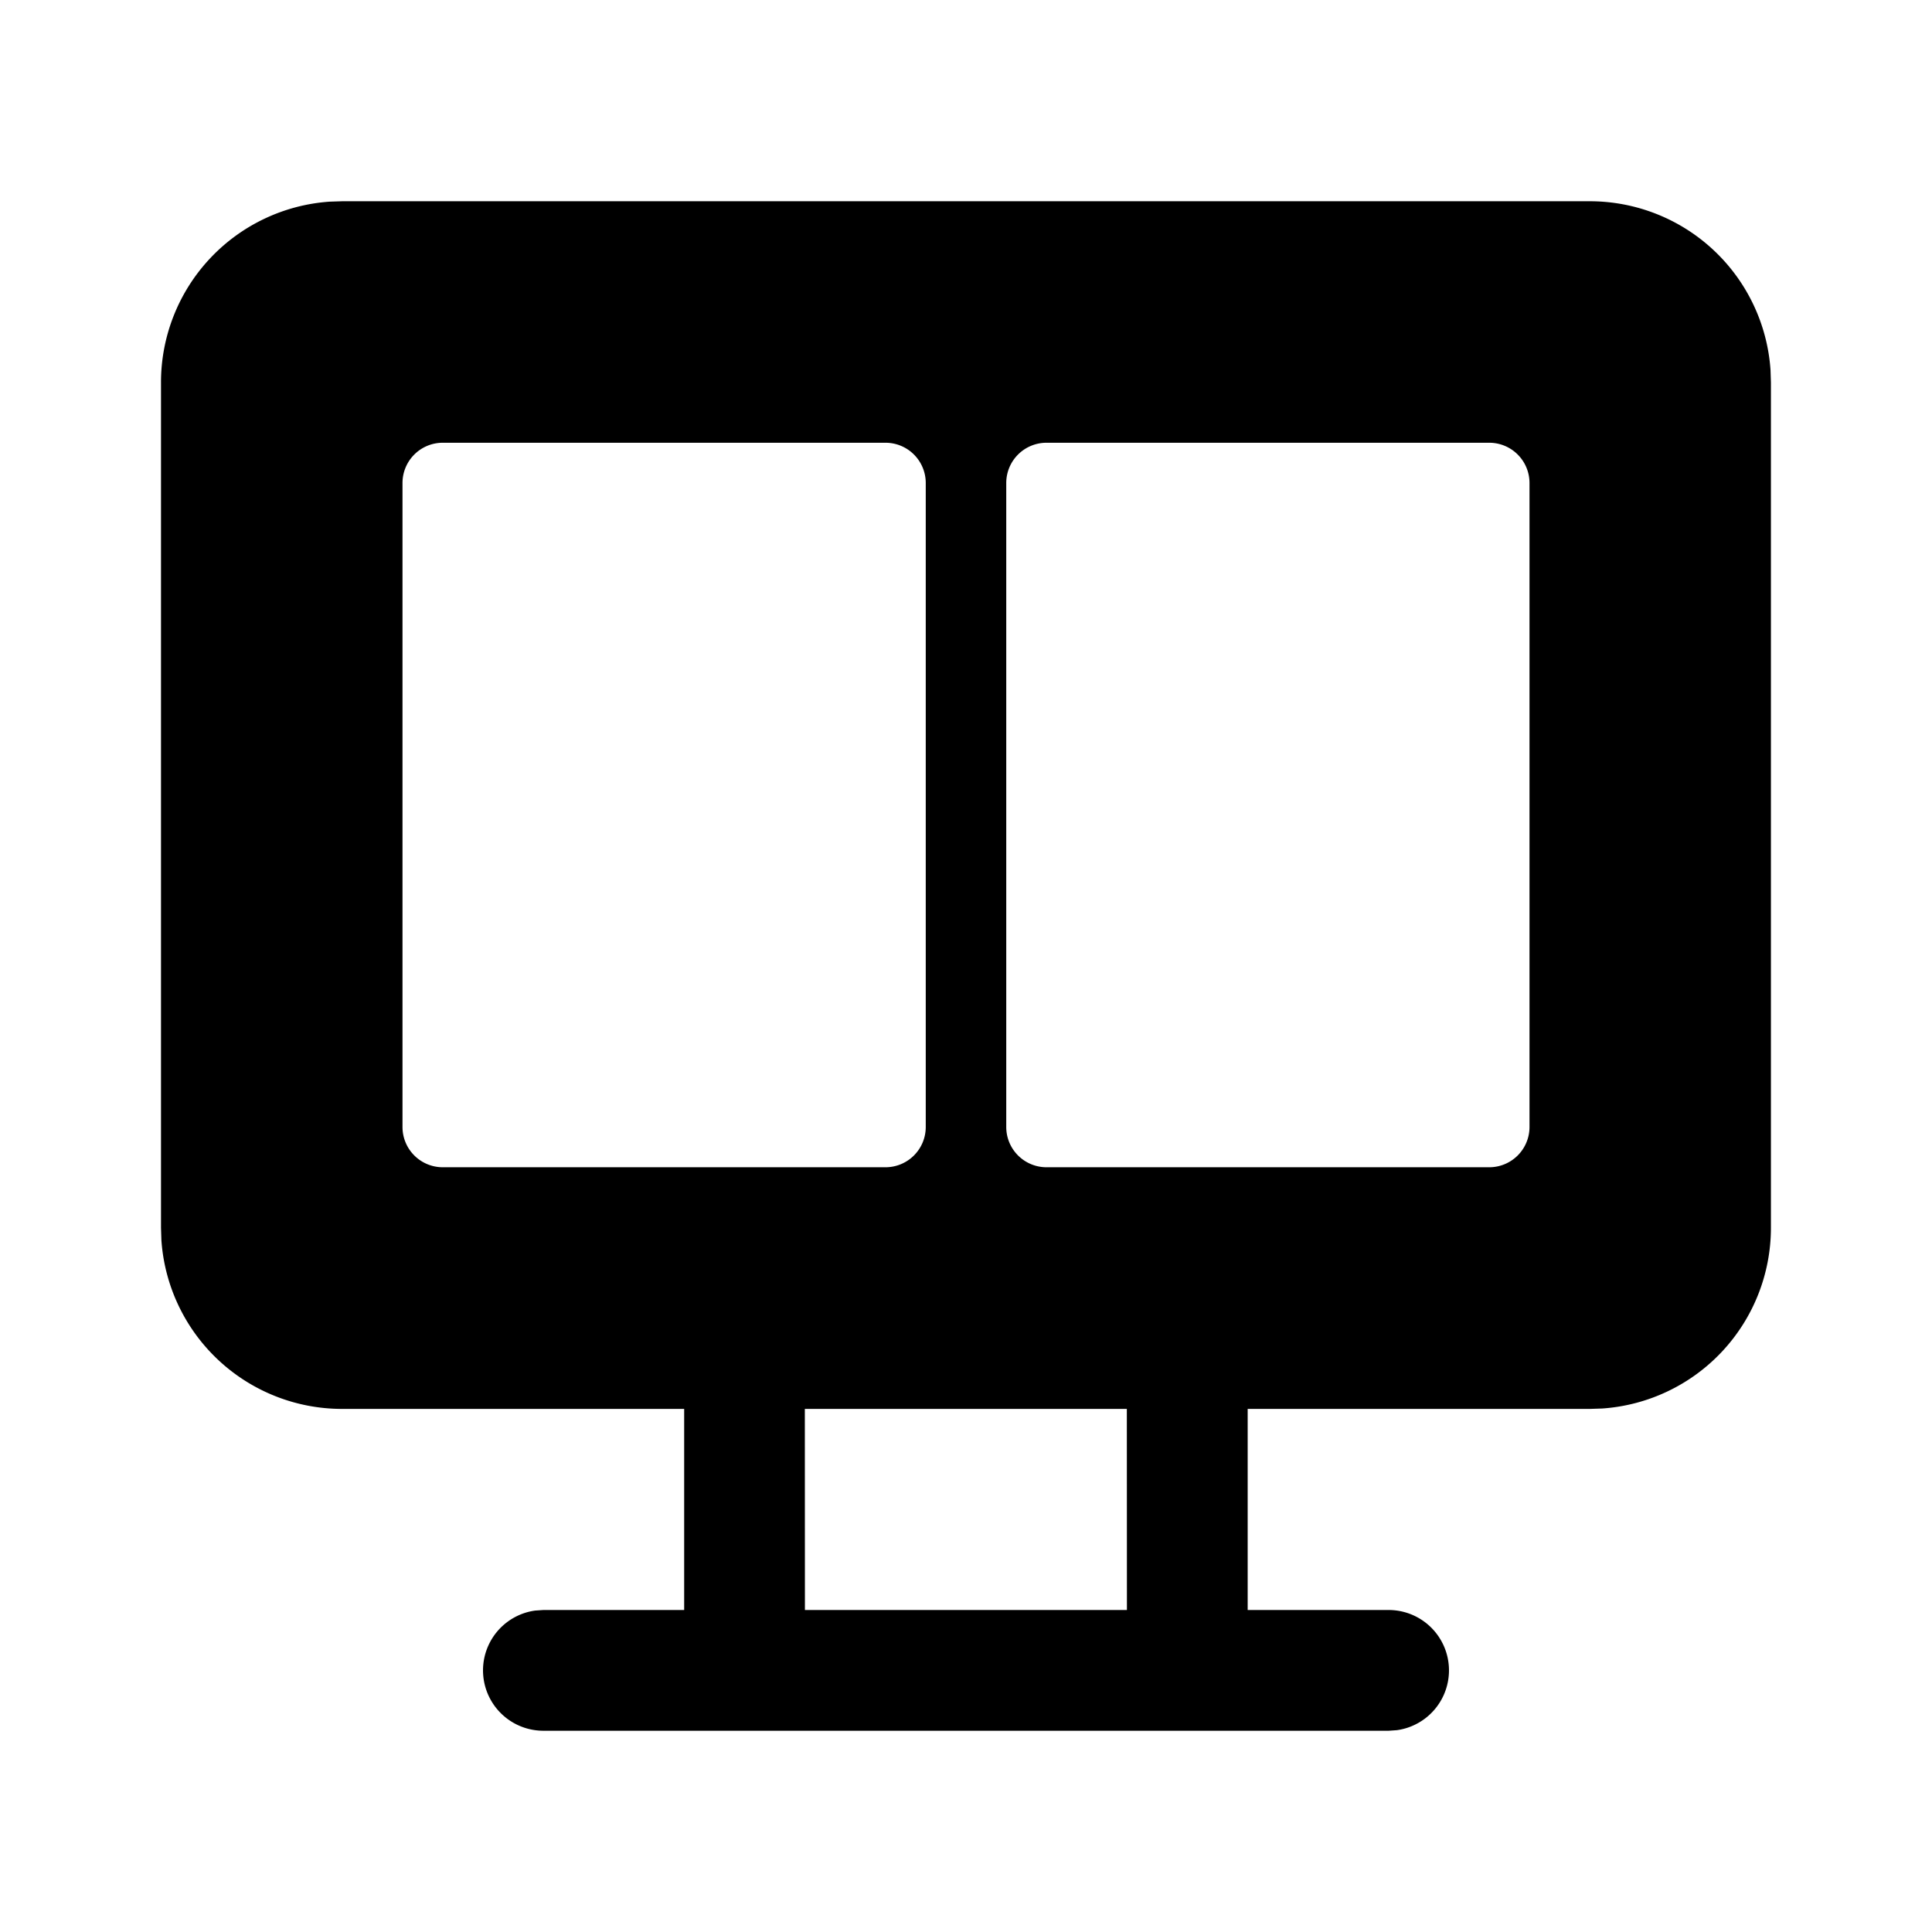 <svg viewBox="0 0 24 24" fill="none" xmlns="http://www.w3.org/2000/svg" class="m-icon m-icon-loadable game-screen-controls__item" name="Window2"><path fill-rule="evenodd" clip-rule="evenodd" d="M6.75 21.5a.75.75 0 0 1-.102-1.493L6.75 20h1.749v-2.498H4.25a2.25 2.25 0 0 1-2.245-2.096L2 15.252V4.75a2.25 2.25 0 0 1 2.096-2.245L4.25 2.5h15.499a2.25 2.25 0 0 1 2.245 2.096l.005.154v10.502a2.25 2.25 0 0 1-2.096 2.245l-.154.005h-4.25V20h1.751a.75.75 0 0 1 .102 1.493l-.102.007zm7.248-3.998h-4L9.999 20h4zM5 6a.5.5 0 0 1 .5-.5H11a.5.5 0 0 1 .5.5v8a.5.5 0 0 1-.5.5H5.5A.5.5 0 0 1 5 14zm8-.5a.5.5 0 0 0-.5.5v8a.5.5 0 0 0 .5.5h5.5a.5.5 0 0 0 .5-.5V6a.5.5 0 0 0-.5-.5z" fill="currentColor"></path></svg>